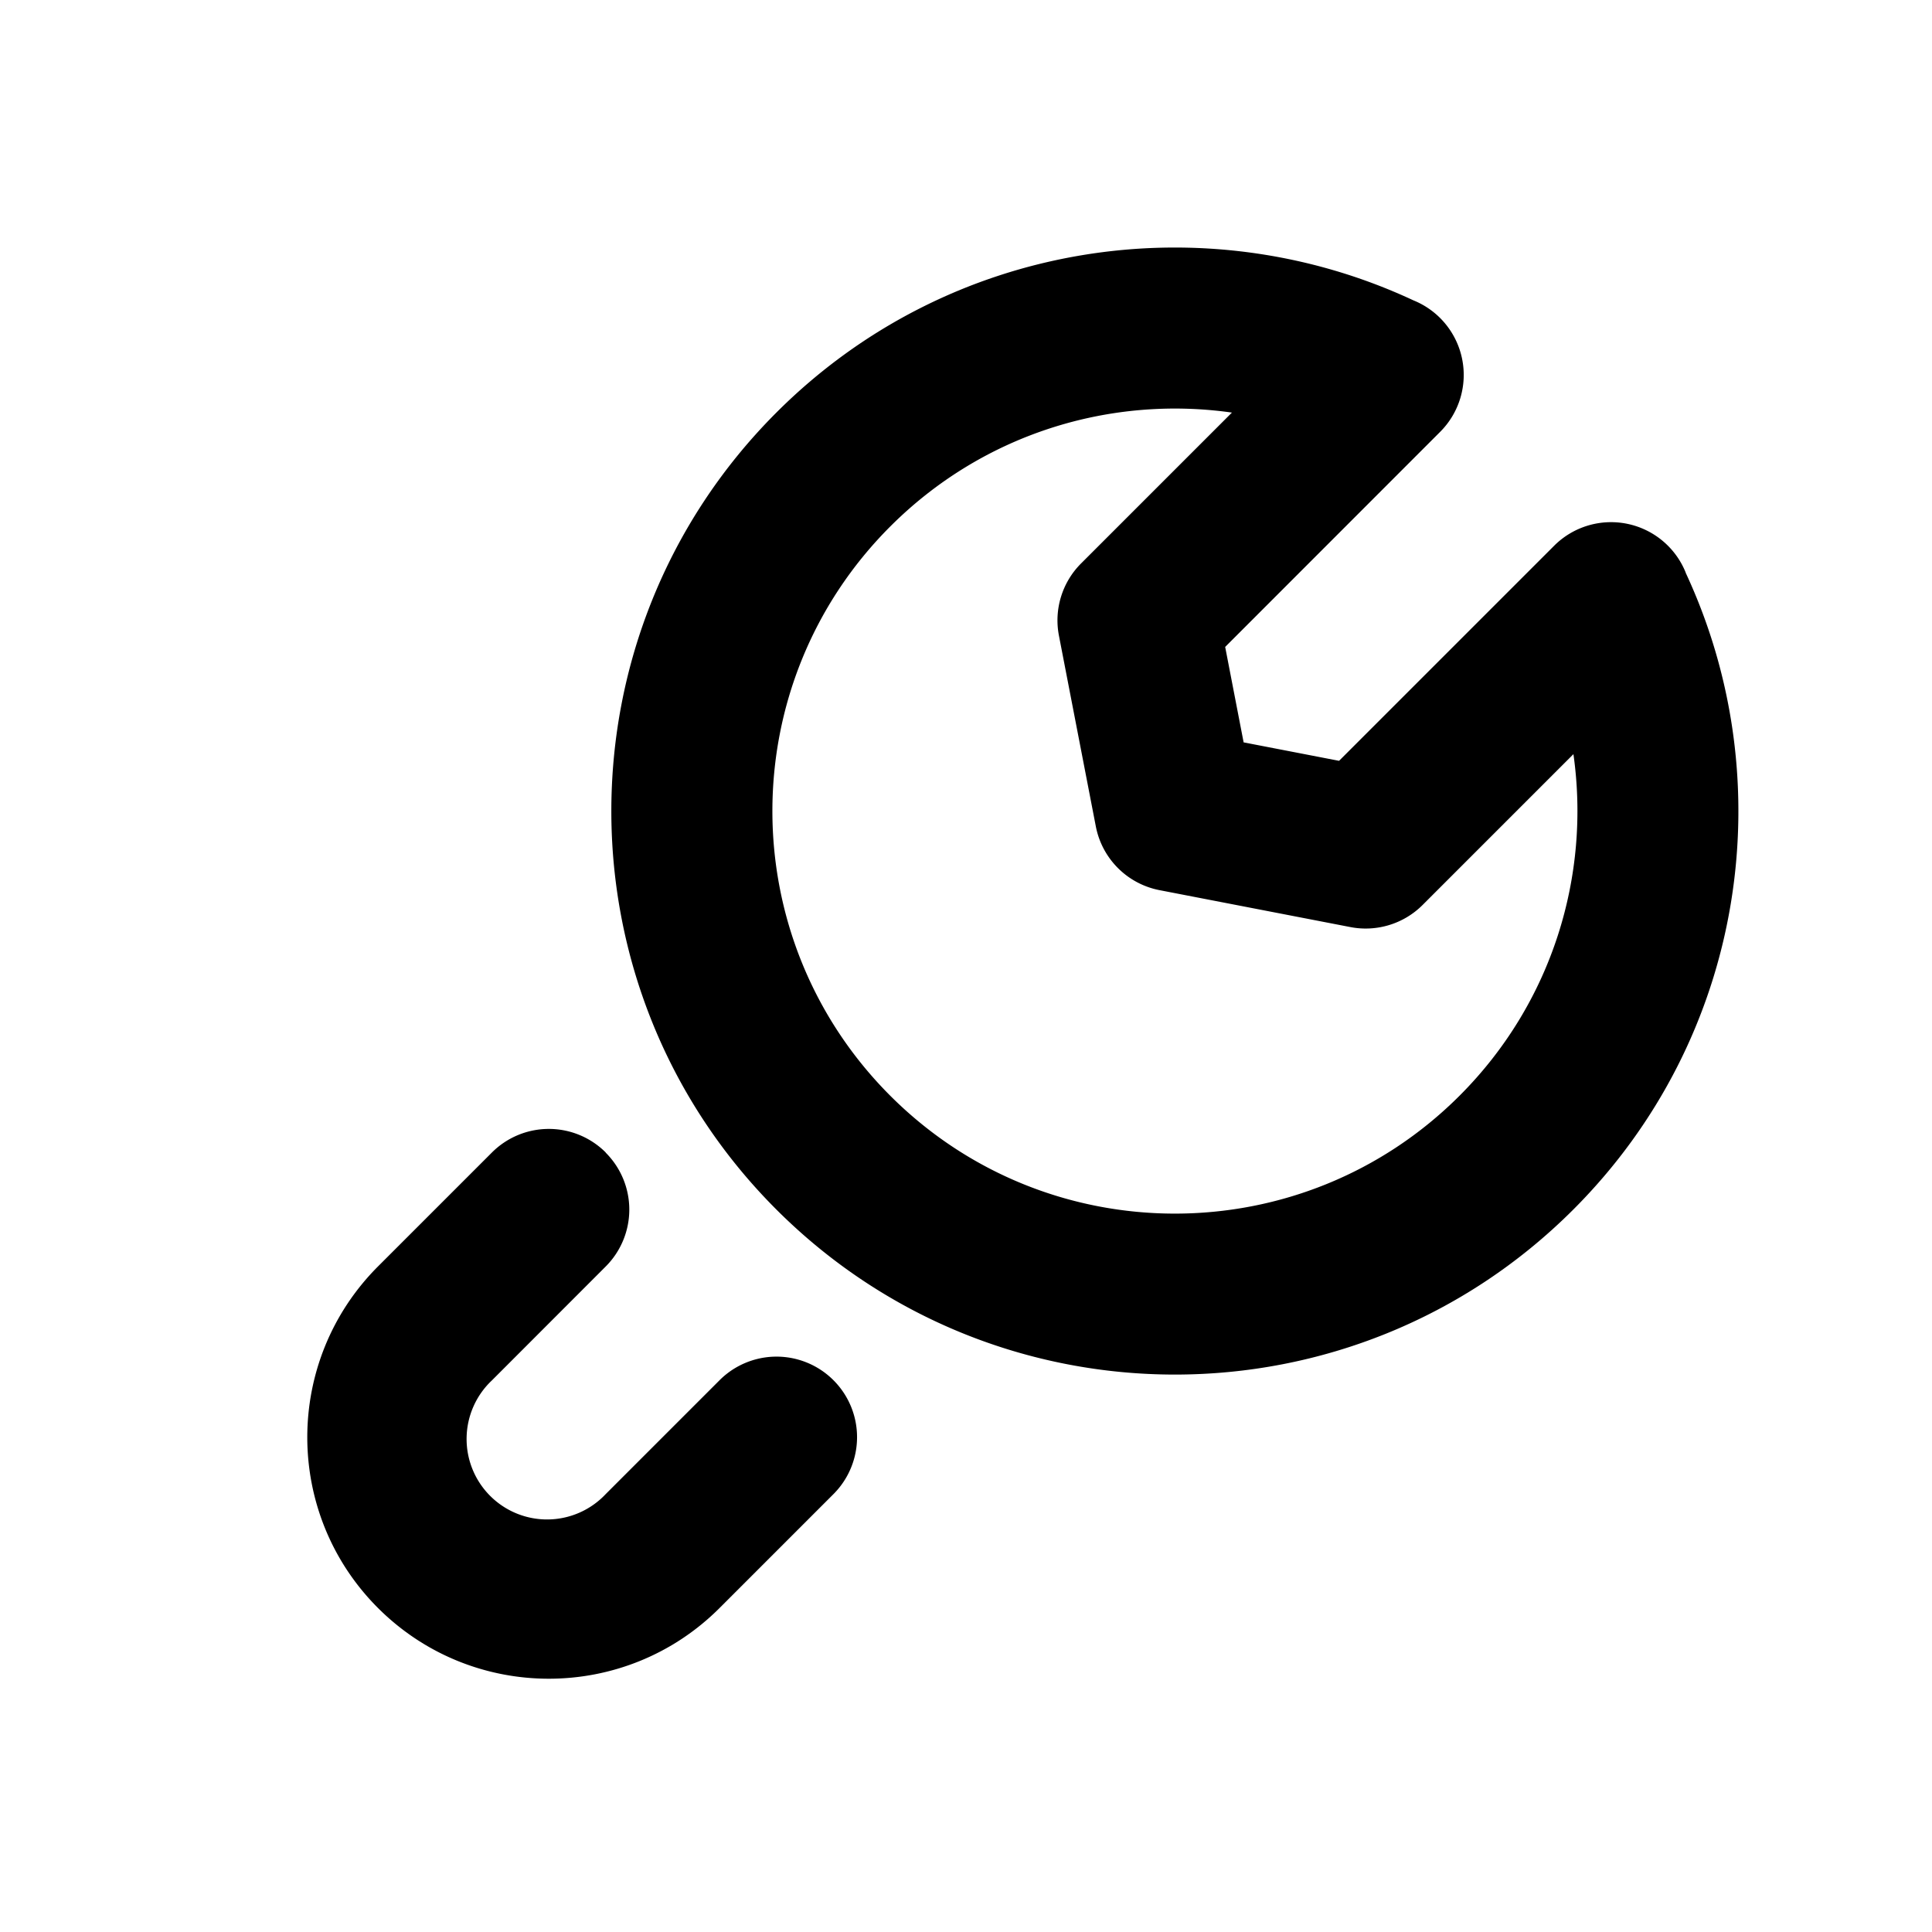 <svg viewBox="0 0 20 20" fill="none" xmlns="http://www.w3.org/2000/svg"><path fill-rule="evenodd" clip-rule="evenodd" d="M12.752 4.271c-1.254-.178-2.572.215-3.536 1.179-1.627 1.627-1.627 4.265 0 5.893 1.627 1.627 4.265 1.627 5.893 0 .963-.963 1.357-2.282 1.179-3.536l-1.561 1.561a.833.833 0 0 1-.748.229l-1.975-.382a.833.833 0 0 1-.66-.66l-.382-1.975a.833.833 0 0 1 .229-.747l1.561-1.561Zm4.698 1.658c1.007 2.159.621 4.808-1.163 6.592-2.278 2.278-5.971 2.278-8.25 0-2.278-2.278-2.278-5.971 0-8.25 1.784-1.784 4.435-2.17 6.594-1.162a.833.833 0 0 1 .277 1.362L12.683 6.697l.191.988.988.191 2.226-2.226a.833.833 0 0 1 1.363.279Zm-11.18 6.003a.833.833 0 0 1 0 1.179l-1.178 1.179A.833.833 0 1 0 6.27 15.467l1.179-1.179a.833.833 0 1 1 1.179 1.179l-1.179 1.179c-.976.976-2.559.976-3.536 0-.976-.976-.976-2.559 0-3.536l1.179-1.179a.833.833 0 0 1 1.179 0Z" fill="currentColor"/></svg>